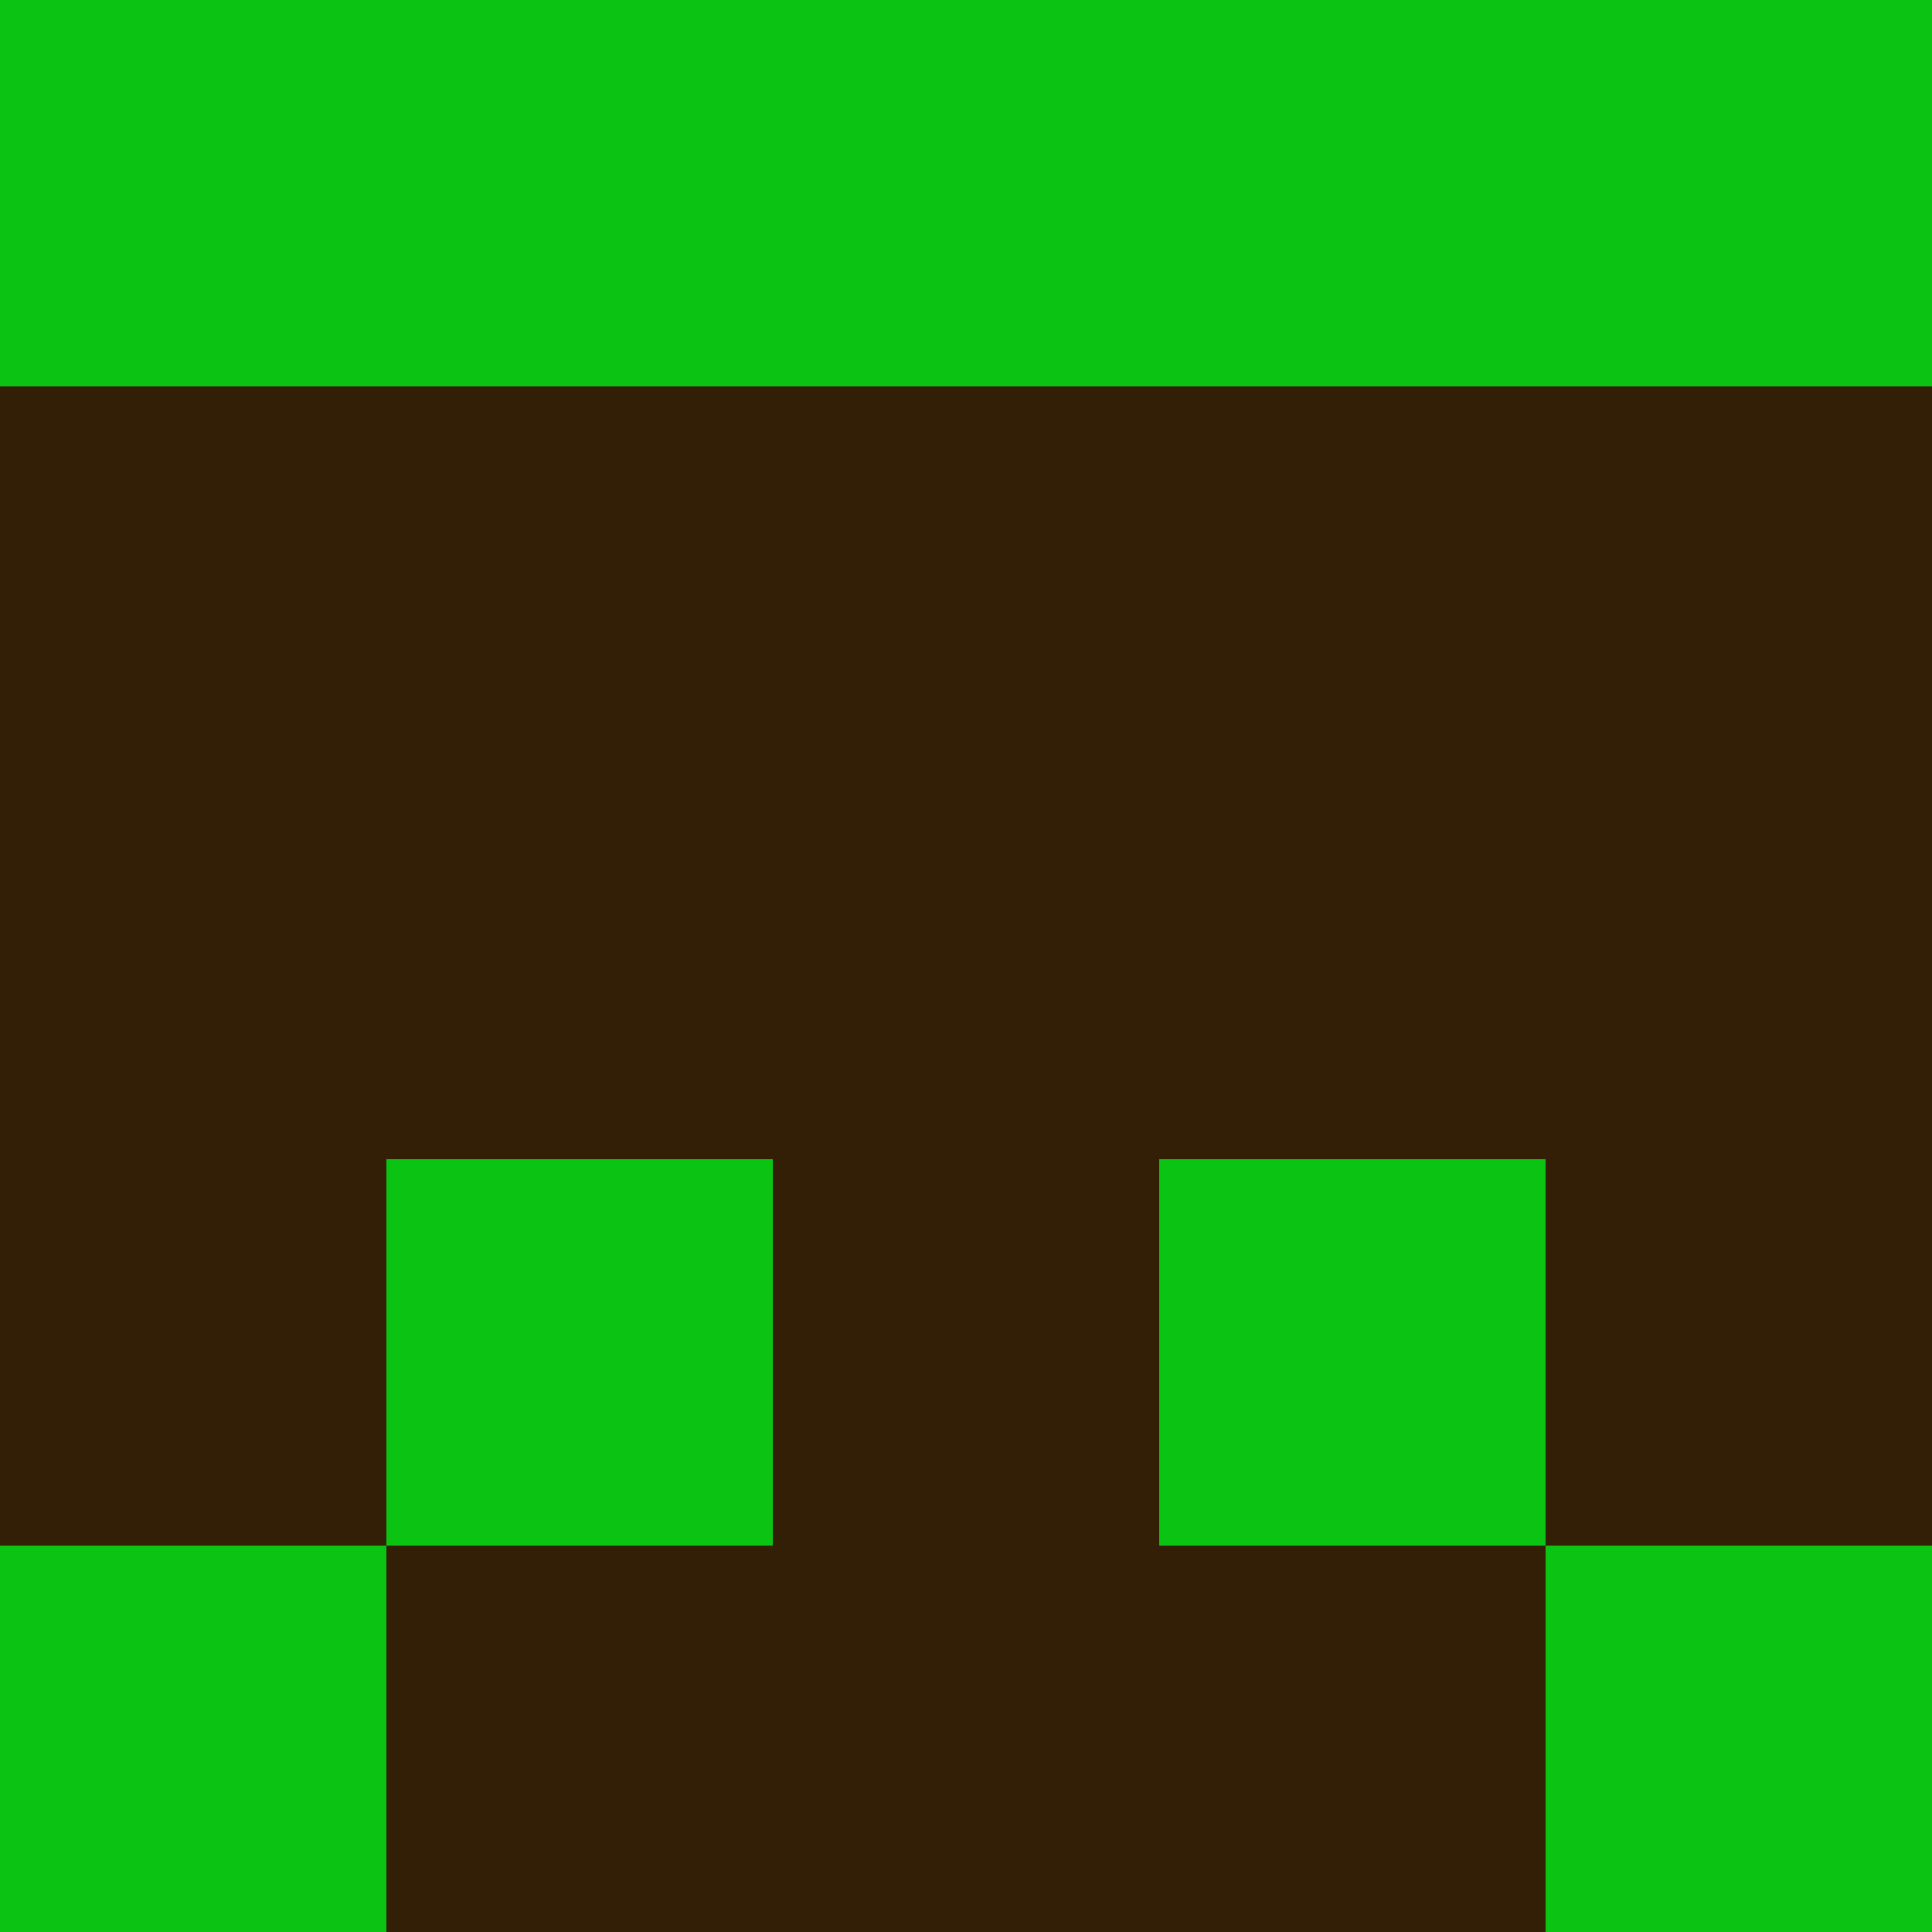 <?xml version="1.0" encoding="utf-8"?>
<!DOCTYPE svg PUBLIC "-//W3C//DTD SVG 20010904//EN"
        "http://www.w3.org/TR/2001/REC-SVG-20010904/DTD/svg10.dtd">

<svg viewBox="0 0 5 5"
     xmlns="http://www.w3.org/2000/svg"
     xmlns:xlink="http://www.w3.org/1999/xlink">

            <rect x ="0" y="0"
          width="1" height="1"
          fill="#0BC312"></rect>
        <rect x ="4" y="0"
          width="1" height="1"
          fill="#0BC312"></rect>
        <rect x ="1" y="0"
          width="1" height="1"
          fill="#0BC312"></rect>
        <rect x ="3" y="0"
          width="1" height="1"
          fill="#0BC312"></rect>
        <rect x ="2" y="0"
          width="1" height="1"
          fill="#0BC312"></rect>
                <rect x ="0" y="1"
          width="1" height="1"
          fill="#331F05"></rect>
        <rect x ="4" y="1"
          width="1" height="1"
          fill="#331F05"></rect>
        <rect x ="1" y="1"
          width="1" height="1"
          fill="#331F05"></rect>
        <rect x ="3" y="1"
          width="1" height="1"
          fill="#331F05"></rect>
        <rect x ="2" y="1"
          width="1" height="1"
          fill="#331F05"></rect>
                <rect x ="0" y="2"
          width="1" height="1"
          fill="#331F05"></rect>
        <rect x ="4" y="2"
          width="1" height="1"
          fill="#331F05"></rect>
        <rect x ="1" y="2"
          width="1" height="1"
          fill="#331F05"></rect>
        <rect x ="3" y="2"
          width="1" height="1"
          fill="#331F05"></rect>
        <rect x ="2" y="2"
          width="1" height="1"
          fill="#331F05"></rect>
                <rect x ="0" y="3"
          width="1" height="1"
          fill="#331F05"></rect>
        <rect x ="4" y="3"
          width="1" height="1"
          fill="#331F05"></rect>
        <rect x ="1" y="3"
          width="1" height="1"
          fill="#0BC312"></rect>
        <rect x ="3" y="3"
          width="1" height="1"
          fill="#0BC312"></rect>
        <rect x ="2" y="3"
          width="1" height="1"
          fill="#331F05"></rect>
                <rect x ="0" y="4"
          width="1" height="1"
          fill="#0BC312"></rect>
        <rect x ="4" y="4"
          width="1" height="1"
          fill="#0BC312"></rect>
        <rect x ="1" y="4"
          width="1" height="1"
          fill="#331F05"></rect>
        <rect x ="3" y="4"
          width="1" height="1"
          fill="#331F05"></rect>
        <rect x ="2" y="4"
          width="1" height="1"
          fill="#331F05"></rect>
        </svg>

